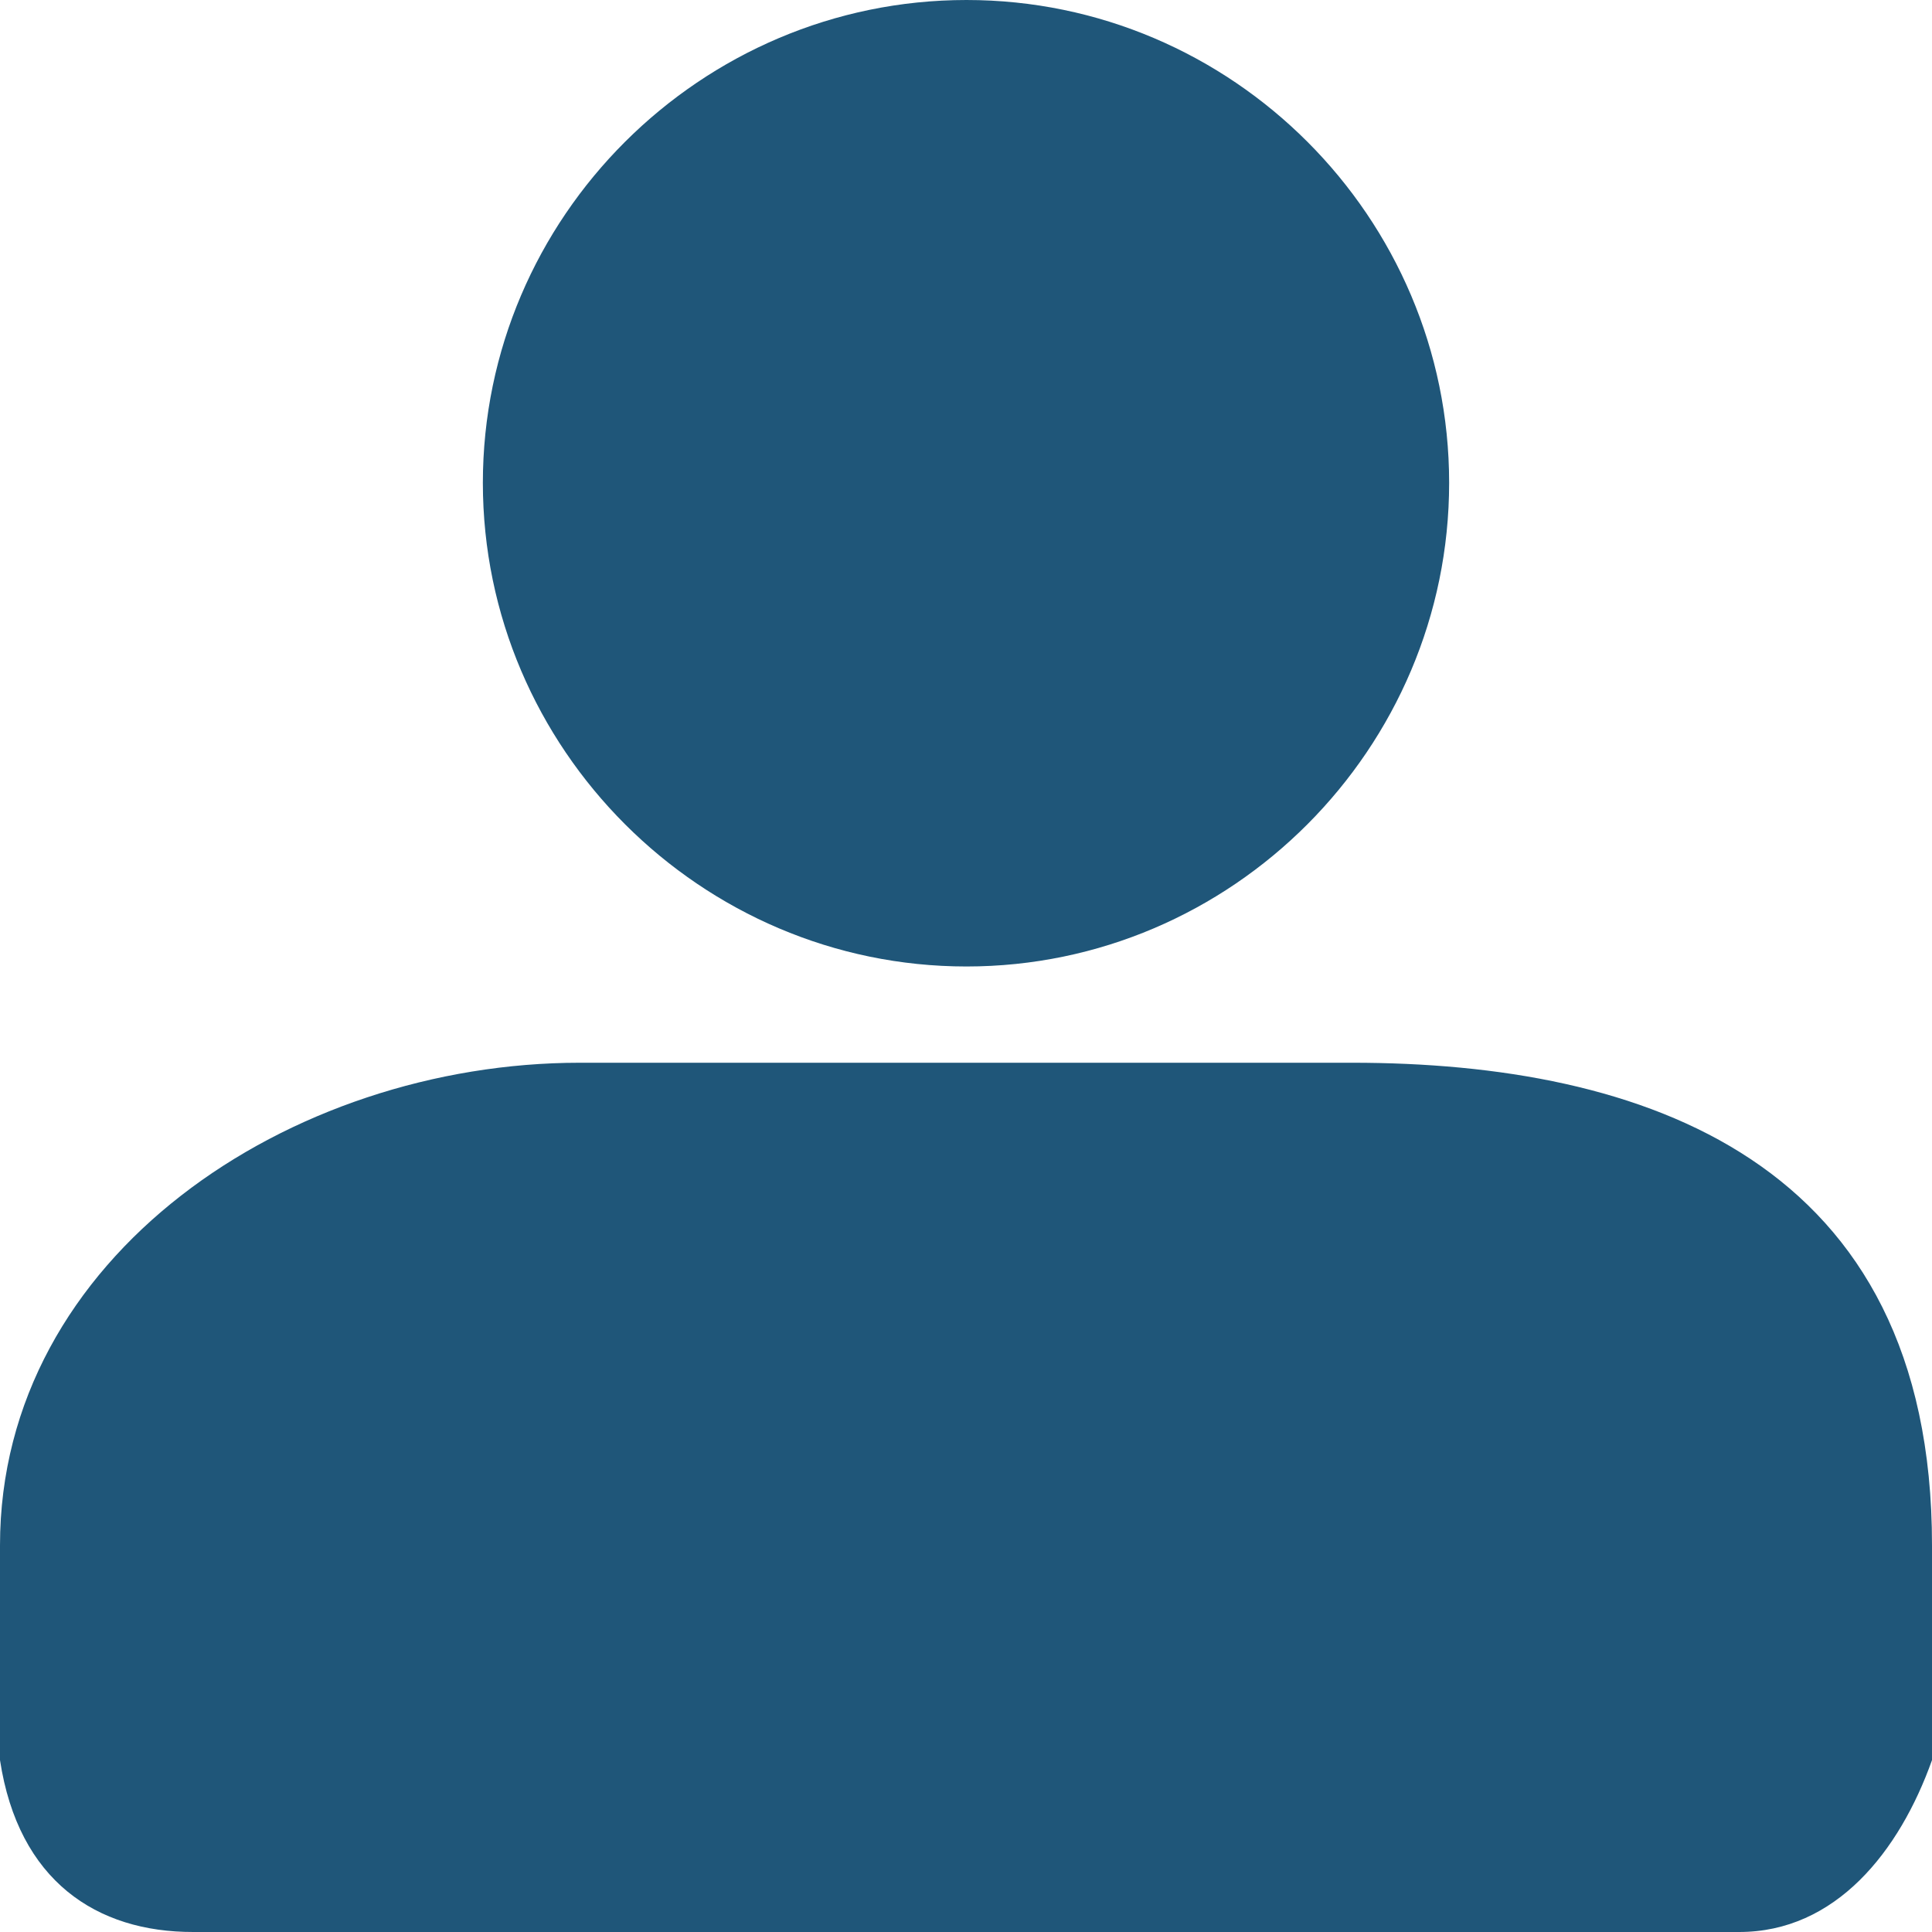 <svg width="28" height="28" viewBox="0 0 28 28" fill="none" xmlns="http://www.w3.org/2000/svg">
<path d="M14.007 0C10.157 0 6.998 3.148 6.998 6.998C6.998 10.848 10.157 14.007 14.007 14.007C17.857 14.007 21.002 10.848 21.002 6.998C21.002 3.148 17.857 0 14.007 0ZM8.404 15.402C4.2 15.402 0 18.202 0 22.397V25.509C0.267 27.259 1.4 28.003 2.803 28H25.2C26.603 28.003 27.529 26.832 28 25.509V22.397C28.003 16.802 23.802 15.402 19.596 15.402H8.404Z" fill="#1F5679"/>
</svg>
